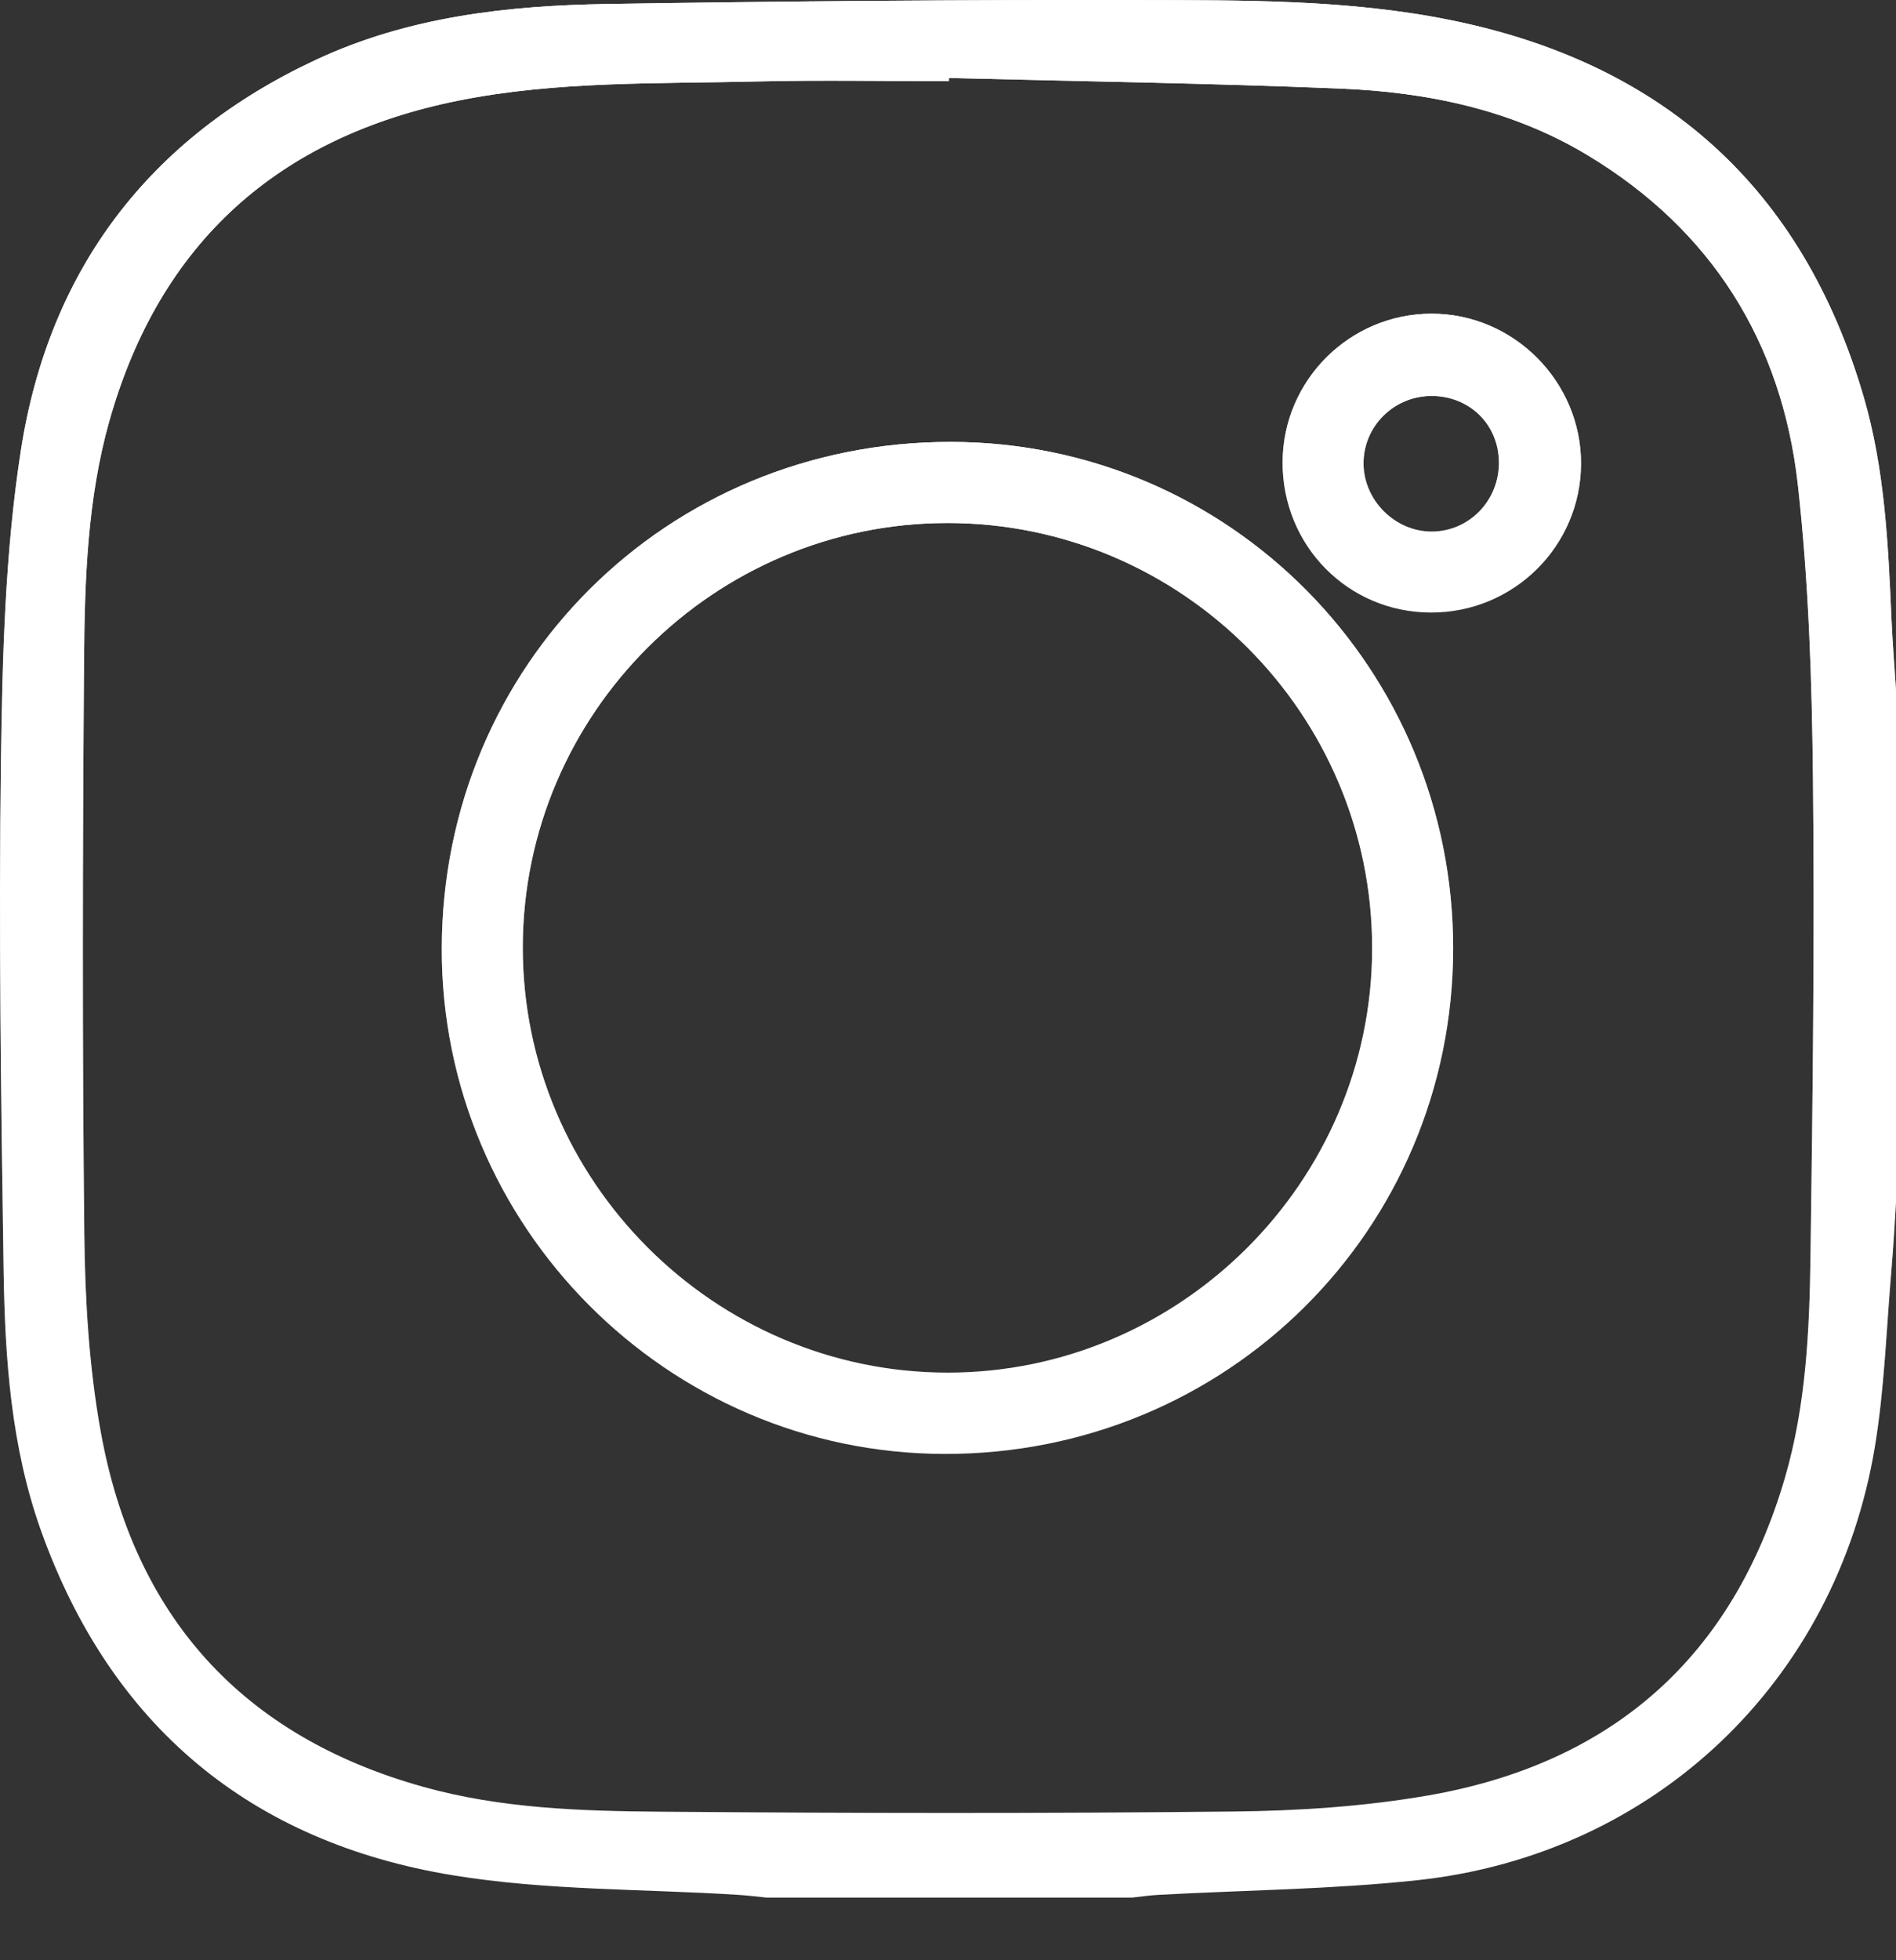 <svg width="30" height="31" viewBox="0 0 30 31" fill="none" xmlns="http://www.w3.org/2000/svg">
<rect x="0" y="0" width="30" height="31" fill="#333333" stroke="none"/>
<path d="M30 10.915C30 13.615 30 16.315 30 19.015C29.977 19.366 29.959 19.717 29.929 20.067C29.848 21.004 29.819 21.951 29.666 22.877C29.049 26.599 26.178 29.329 22.429 29.734C21.068 29.88 19.694 29.891 18.326 29.966C18.188 29.974 18.05 29.994 17.913 30.009C15.984 30.009 14.055 30.009 12.127 30.009C11.978 29.994 11.83 29.975 11.682 29.966C10.177 29.87 8.651 29.899 7.17 29.657C3.959 29.131 1.753 27.293 0.648 24.204C0.174 22.876 0.078 21.481 0.057 20.088C0.016 17.4 -0.022 14.71 0.015 12.022C0.038 10.387 0.08 8.735 0.33 7.124C0.773 4.268 2.359 2.175 5.005 0.943C6.462 0.264 8.028 0.088 9.608 0.063C12.414 0.019 15.221 -0.005 18.027 0.001C19.675 0.005 21.333 -0.011 22.957 0.319C26.31 0.999 28.518 2.965 29.487 6.27C29.824 7.42 29.877 8.61 29.929 9.798C29.946 10.171 29.976 10.543 30 10.915ZM15.015 1.233C15.015 1.249 15.015 1.267 15.014 1.284C14.007 1.284 12.999 1.264 11.993 1.288C10.409 1.327 8.817 1.278 7.254 1.591C4.401 2.164 2.53 3.836 1.732 6.652C1.382 7.889 1.34 9.17 1.33 10.443C1.307 13.464 1.301 16.485 1.334 19.506C1.345 20.551 1.408 21.611 1.593 22.638C2.118 25.554 3.824 27.456 6.698 28.258C7.925 28.601 9.196 28.641 10.458 28.651C13.479 28.675 16.501 28.68 19.522 28.648C20.546 28.637 21.583 28.569 22.591 28.395C25.496 27.892 27.412 26.219 28.244 23.366C28.576 22.226 28.631 21.043 28.647 19.866C28.682 17.349 28.713 14.831 28.686 12.314C28.67 10.763 28.619 9.205 28.447 7.665C28.193 5.409 27.084 3.634 25.113 2.45C23.918 1.732 22.584 1.458 21.215 1.401C19.149 1.316 17.082 1.286 15.015 1.233Z" fill="white"/>
<path d="M30 10.915C30 13.615 30 16.315 30 19.015C29.977 19.366 29.959 19.717 29.929 20.067C29.848 21.004 29.819 21.951 29.666 22.877C29.049 26.599 26.178 29.329 22.429 29.734C21.068 29.88 19.694 29.891 18.326 29.966C18.188 29.974 18.05 29.994 17.913 30.009C15.984 30.009 14.055 30.009 12.127 30.009C11.978 29.994 11.83 29.975 11.682 29.966C10.177 29.87 8.651 29.899 7.17 29.657C3.959 29.131 1.753 27.293 0.648 24.204C0.174 22.876 0.078 21.481 0.057 20.088C0.016 17.4 -0.022 14.71 0.015 12.022C0.038 10.387 0.08 8.735 0.33 7.124C0.773 4.268 2.359 2.175 5.005 0.943C6.462 0.264 8.028 0.088 9.608 0.063C12.414 0.019 15.221 -0.005 18.027 0.001C19.675 0.005 21.333 -0.011 22.957 0.319C26.31 0.999 28.518 2.965 29.487 6.27C29.824 7.42 29.877 8.61 29.929 9.798C29.946 10.171 29.976 10.543 30 10.915ZM15.015 1.233C15.015 1.249 15.015 1.267 15.014 1.284C14.007 1.284 12.999 1.264 11.993 1.288C10.409 1.327 8.817 1.278 7.254 1.591C4.401 2.164 2.53 3.836 1.732 6.652C1.382 7.889 1.34 9.17 1.33 10.443C1.307 13.464 1.301 16.485 1.334 19.506C1.345 20.551 1.408 21.611 1.593 22.638C2.118 25.554 3.824 27.456 6.698 28.258C7.925 28.601 9.196 28.641 10.458 28.651C13.479 28.675 16.501 28.68 19.522 28.648C20.546 28.637 21.583 28.569 22.591 28.395C25.496 27.892 27.412 26.219 28.244 23.366C28.576 22.226 28.631 21.043 28.647 19.866C28.682 17.349 28.713 14.831 28.686 12.314C28.67 10.763 28.619 9.205 28.447 7.665C28.193 5.409 27.084 3.634 25.113 2.45C23.918 1.732 22.584 1.458 21.215 1.401C19.149 1.316 17.082 1.286 15.015 1.233Z" fill="url(#paint0_linear)"/>
<path d="M22.993 15.007C22.986 19.453 19.407 23.004 14.941 22.993C10.557 22.984 6.981 19.388 6.99 14.999C6.999 10.519 10.553 6.984 15.046 6.989C19.45 6.993 22.999 10.574 22.993 15.007ZM14.994 8.271C11.302 8.27 8.283 11.279 8.272 14.968C8.262 18.663 11.295 21.705 14.993 21.707C18.675 21.709 21.707 18.684 21.711 15.002C21.716 11.294 18.7 8.272 14.994 8.271Z" fill="white"/>
<path d="M22.993 15.007C22.986 19.453 19.407 23.004 14.941 22.993C10.557 22.984 6.981 19.388 6.99 14.999C6.999 10.519 10.553 6.984 15.046 6.989C19.45 6.993 22.999 10.574 22.993 15.007ZM14.994 8.271C11.302 8.27 8.283 11.279 8.272 14.968C8.262 18.663 11.295 21.705 14.993 21.707C18.675 21.709 21.707 18.684 21.711 15.002C21.716 11.294 18.7 8.272 14.994 8.271Z" fill="url(#paint1_linear)"/>
<path d="M20.294 7.306C20.3 6.014 21.356 4.963 22.649 4.961C23.948 4.959 25.02 6.034 25.017 7.333C25.013 8.639 23.948 9.692 22.638 9.687C21.328 9.684 20.288 8.627 20.294 7.306ZM22.647 6.262C22.058 6.265 21.581 6.734 21.575 7.317C21.569 7.904 22.07 8.409 22.657 8.406C23.25 8.403 23.724 7.911 23.717 7.306C23.71 6.709 23.249 6.26 22.647 6.262Z" fill="white"/>
<path d="M20.294 7.306C20.3 6.014 21.356 4.963 22.649 4.961C23.948 4.959 25.02 6.034 25.017 7.333C25.013 8.639 23.948 9.692 22.638 9.687C21.328 9.684 20.288 8.627 20.294 7.306ZM22.647 6.262C22.058 6.265 21.581 6.734 21.575 7.317C21.569 7.904 22.07 8.409 22.657 8.406C23.25 8.403 23.724 7.911 23.717 7.306C23.71 6.709 23.249 6.26 22.647 6.262Z" fill="url(#paint2_linear)"/>
<defs>
<linearGradient id="paint0_linear" x1="15" y1="0" x2="15" y2="30.009" gradientUnits="userSpaceOnUse">
<stop stop-color="white"/>
<stop offset="1" stop-color="white" stop-opacity="0"/>
</linearGradient>
<linearGradient id="paint1_linear" x1="14.991" y1="6.989" x2="14.991" y2="22.993" gradientUnits="userSpaceOnUse">
<stop stop-color="white"/>
<stop offset="1" stop-color="white" stop-opacity="0"/>
</linearGradient>
<linearGradient id="paint2_linear" x1="22.655" y1="4.961" x2="22.655" y2="9.687" gradientUnits="userSpaceOnUse">
<stop stop-color="white"/>
<stop offset="1" stop-color="white" stop-opacity="0"/>
</linearGradient>
</defs>
</svg>
